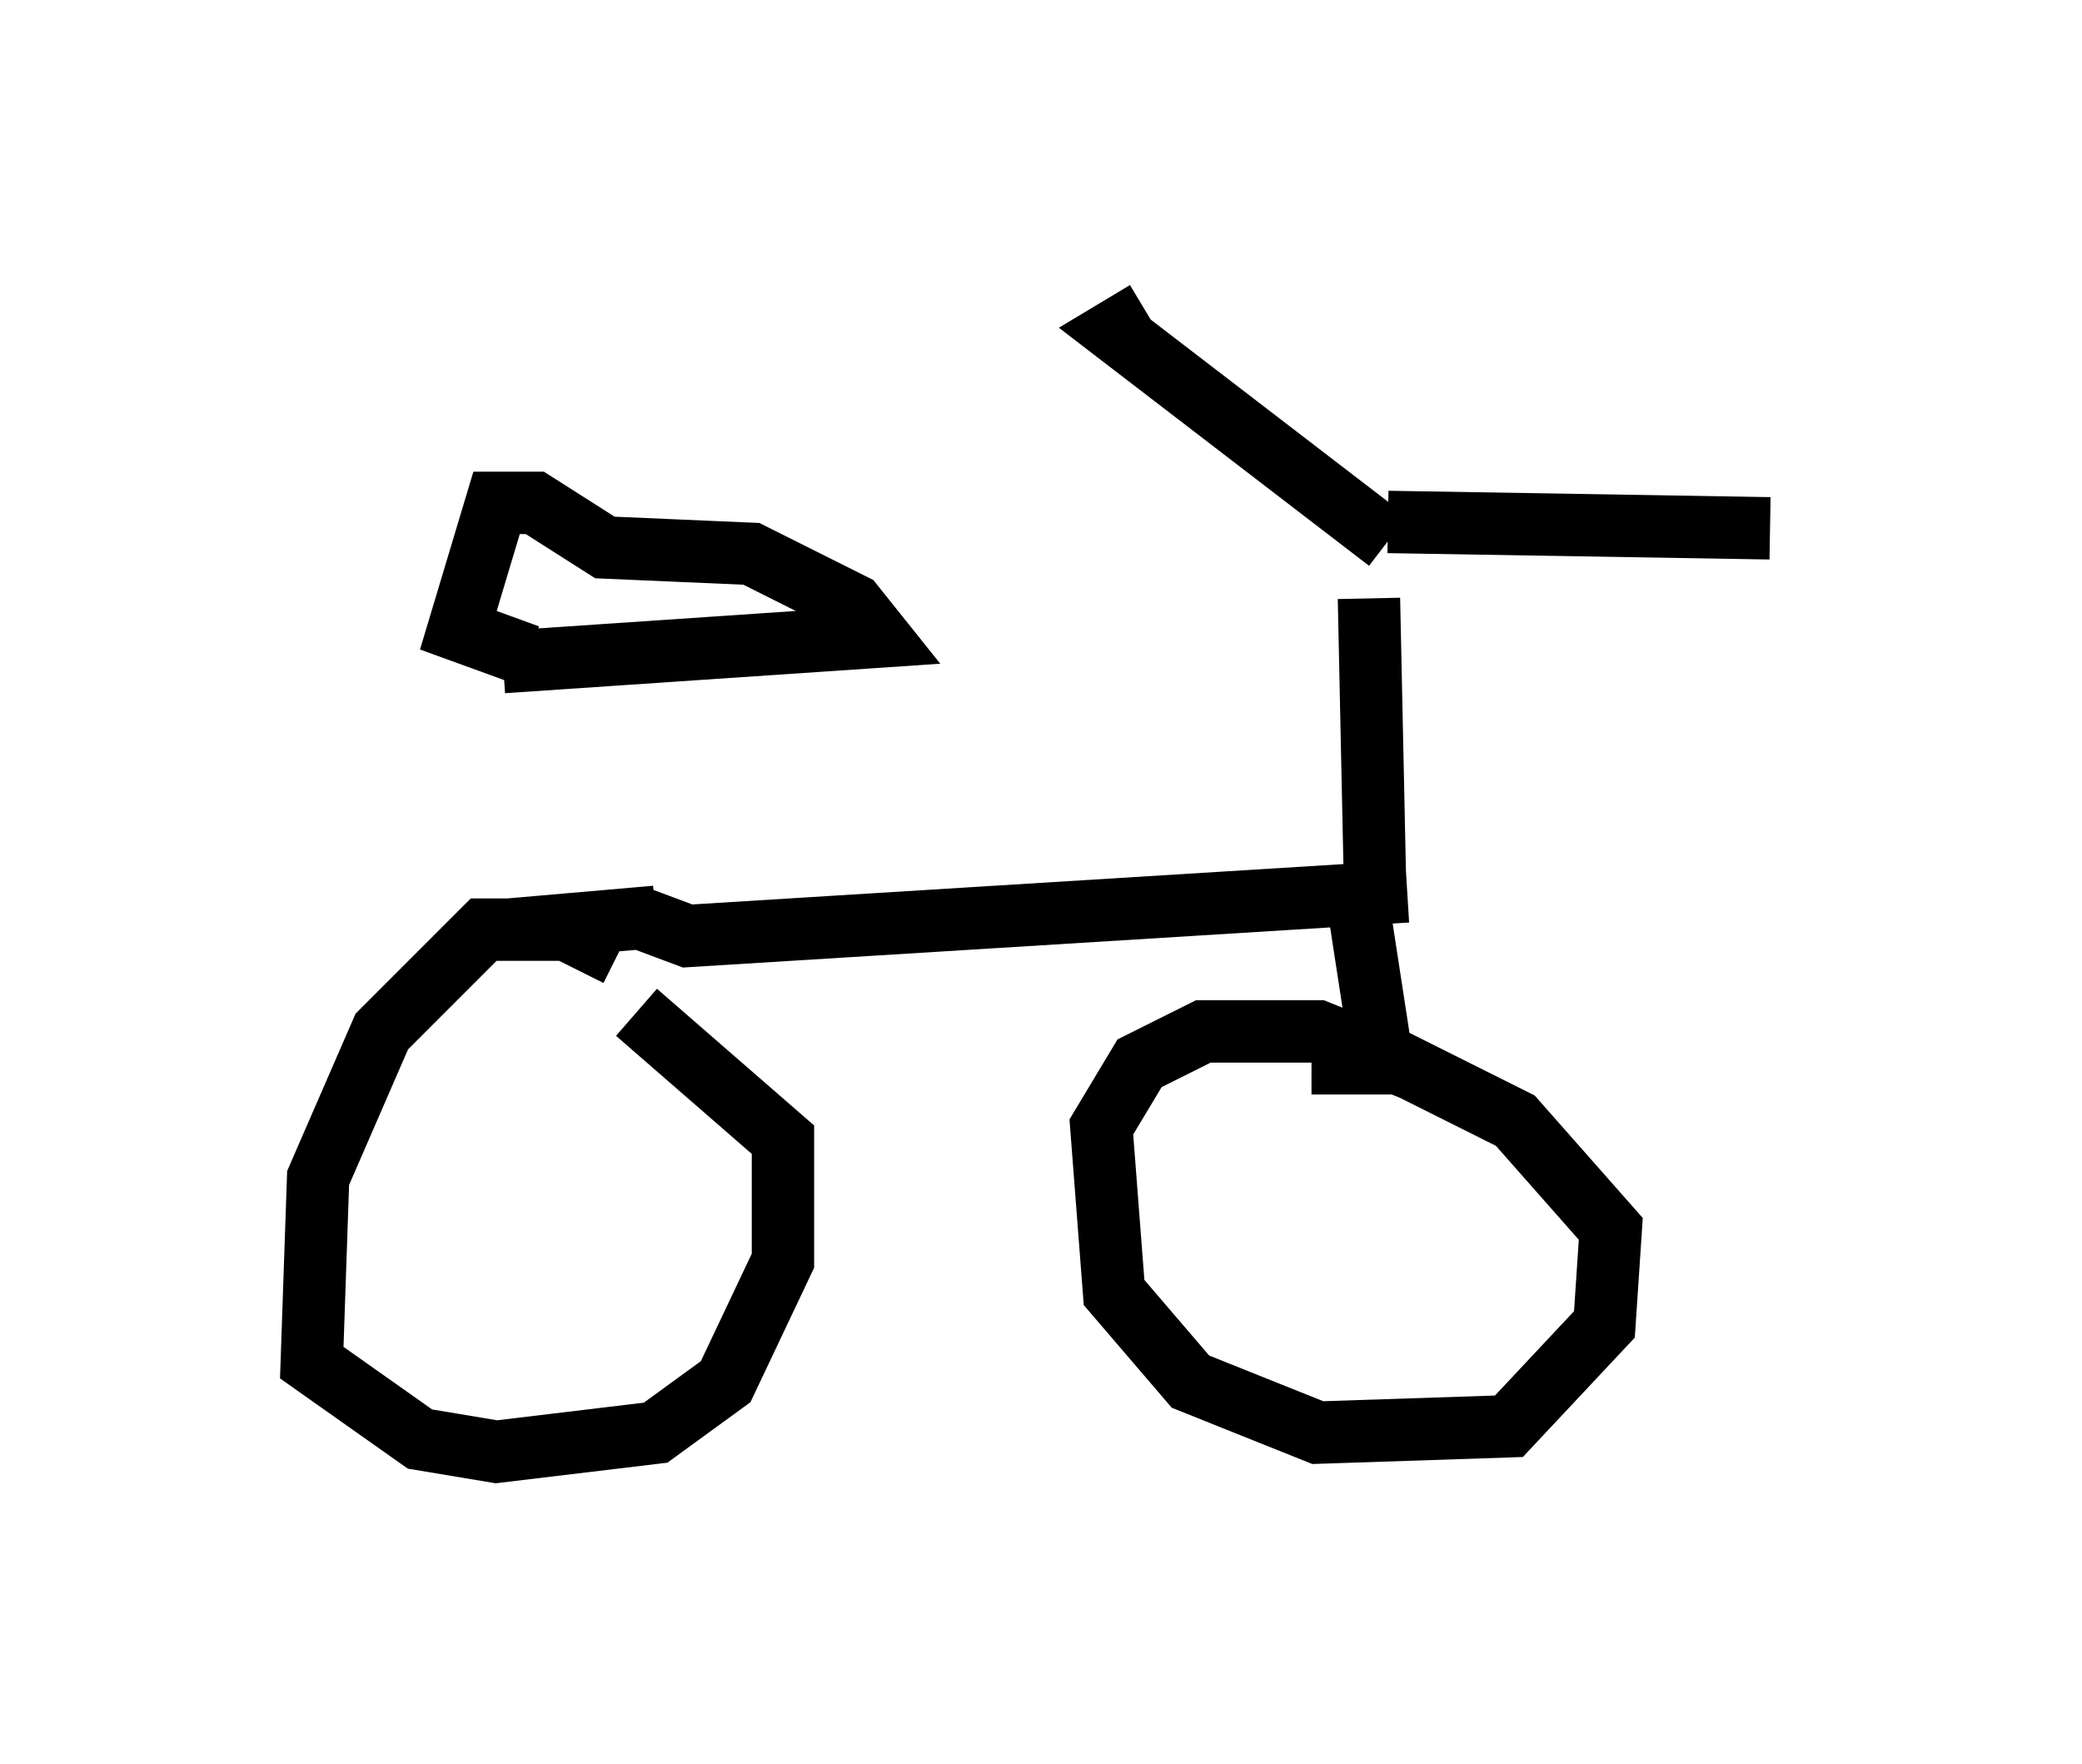 <?xml version="1.0" encoding="utf-8" ?>
<svg baseProfile="full" height="28.273" version="1.1" width="33.377" xmlns="http://www.w3.org/2000/svg" xmlns:ev="http://www.w3.org/2001/xml-events" xmlns:xlink="http://www.w3.org/1999/xlink"><defs /><rect fill="white" height="28.273" width="33.377" x="0" y="0" /><path d="M9.696, 10.717 m0.51, 3.981 l0.817, 0.306 11.536, -0.715 m-12.046, 0.408 l-2.348, 0.204 m-0.102, -4.288 l6.023, -0.408 -0.408, -0.51 l-1.633, -0.817 -2.348, -0.102 l-1.123, -0.715 -0.613, 0.0 l-0.613, 2.042 1.123, 0.408 m13.577, 3.879 l-0.102, -4.798 m0.306, -0.919 l-4.39, -3.369 0.51, -0.306 m3.879, 3.369 l6.125, 0.102 m-6.635, 5.819 l0.408, 2.654 -1.021, -0.408 l-1.838, 0.0 -1.021, 0.51 l-0.613, 1.021 0.204, 2.654 l1.225, 1.429 2.042, 0.817 l3.063, -0.102 1.531, -1.633 l0.102, -1.531 -1.531, -1.735 l-1.838, -0.919 -1.429, 0.0 m-11.127, -1.735 l-0.817, -0.408 -1.327, 0.0 l-1.633, 1.633 -1.021, 2.348 l-0.102, 2.96 1.735, 1.225 l1.225, 0.204 2.552, -0.306 l1.123, -0.817 0.919, -1.94 l0.0, -1.94 -2.348, -2.042 " fill="none" stroke="black" stroke-width="1" /></svg>